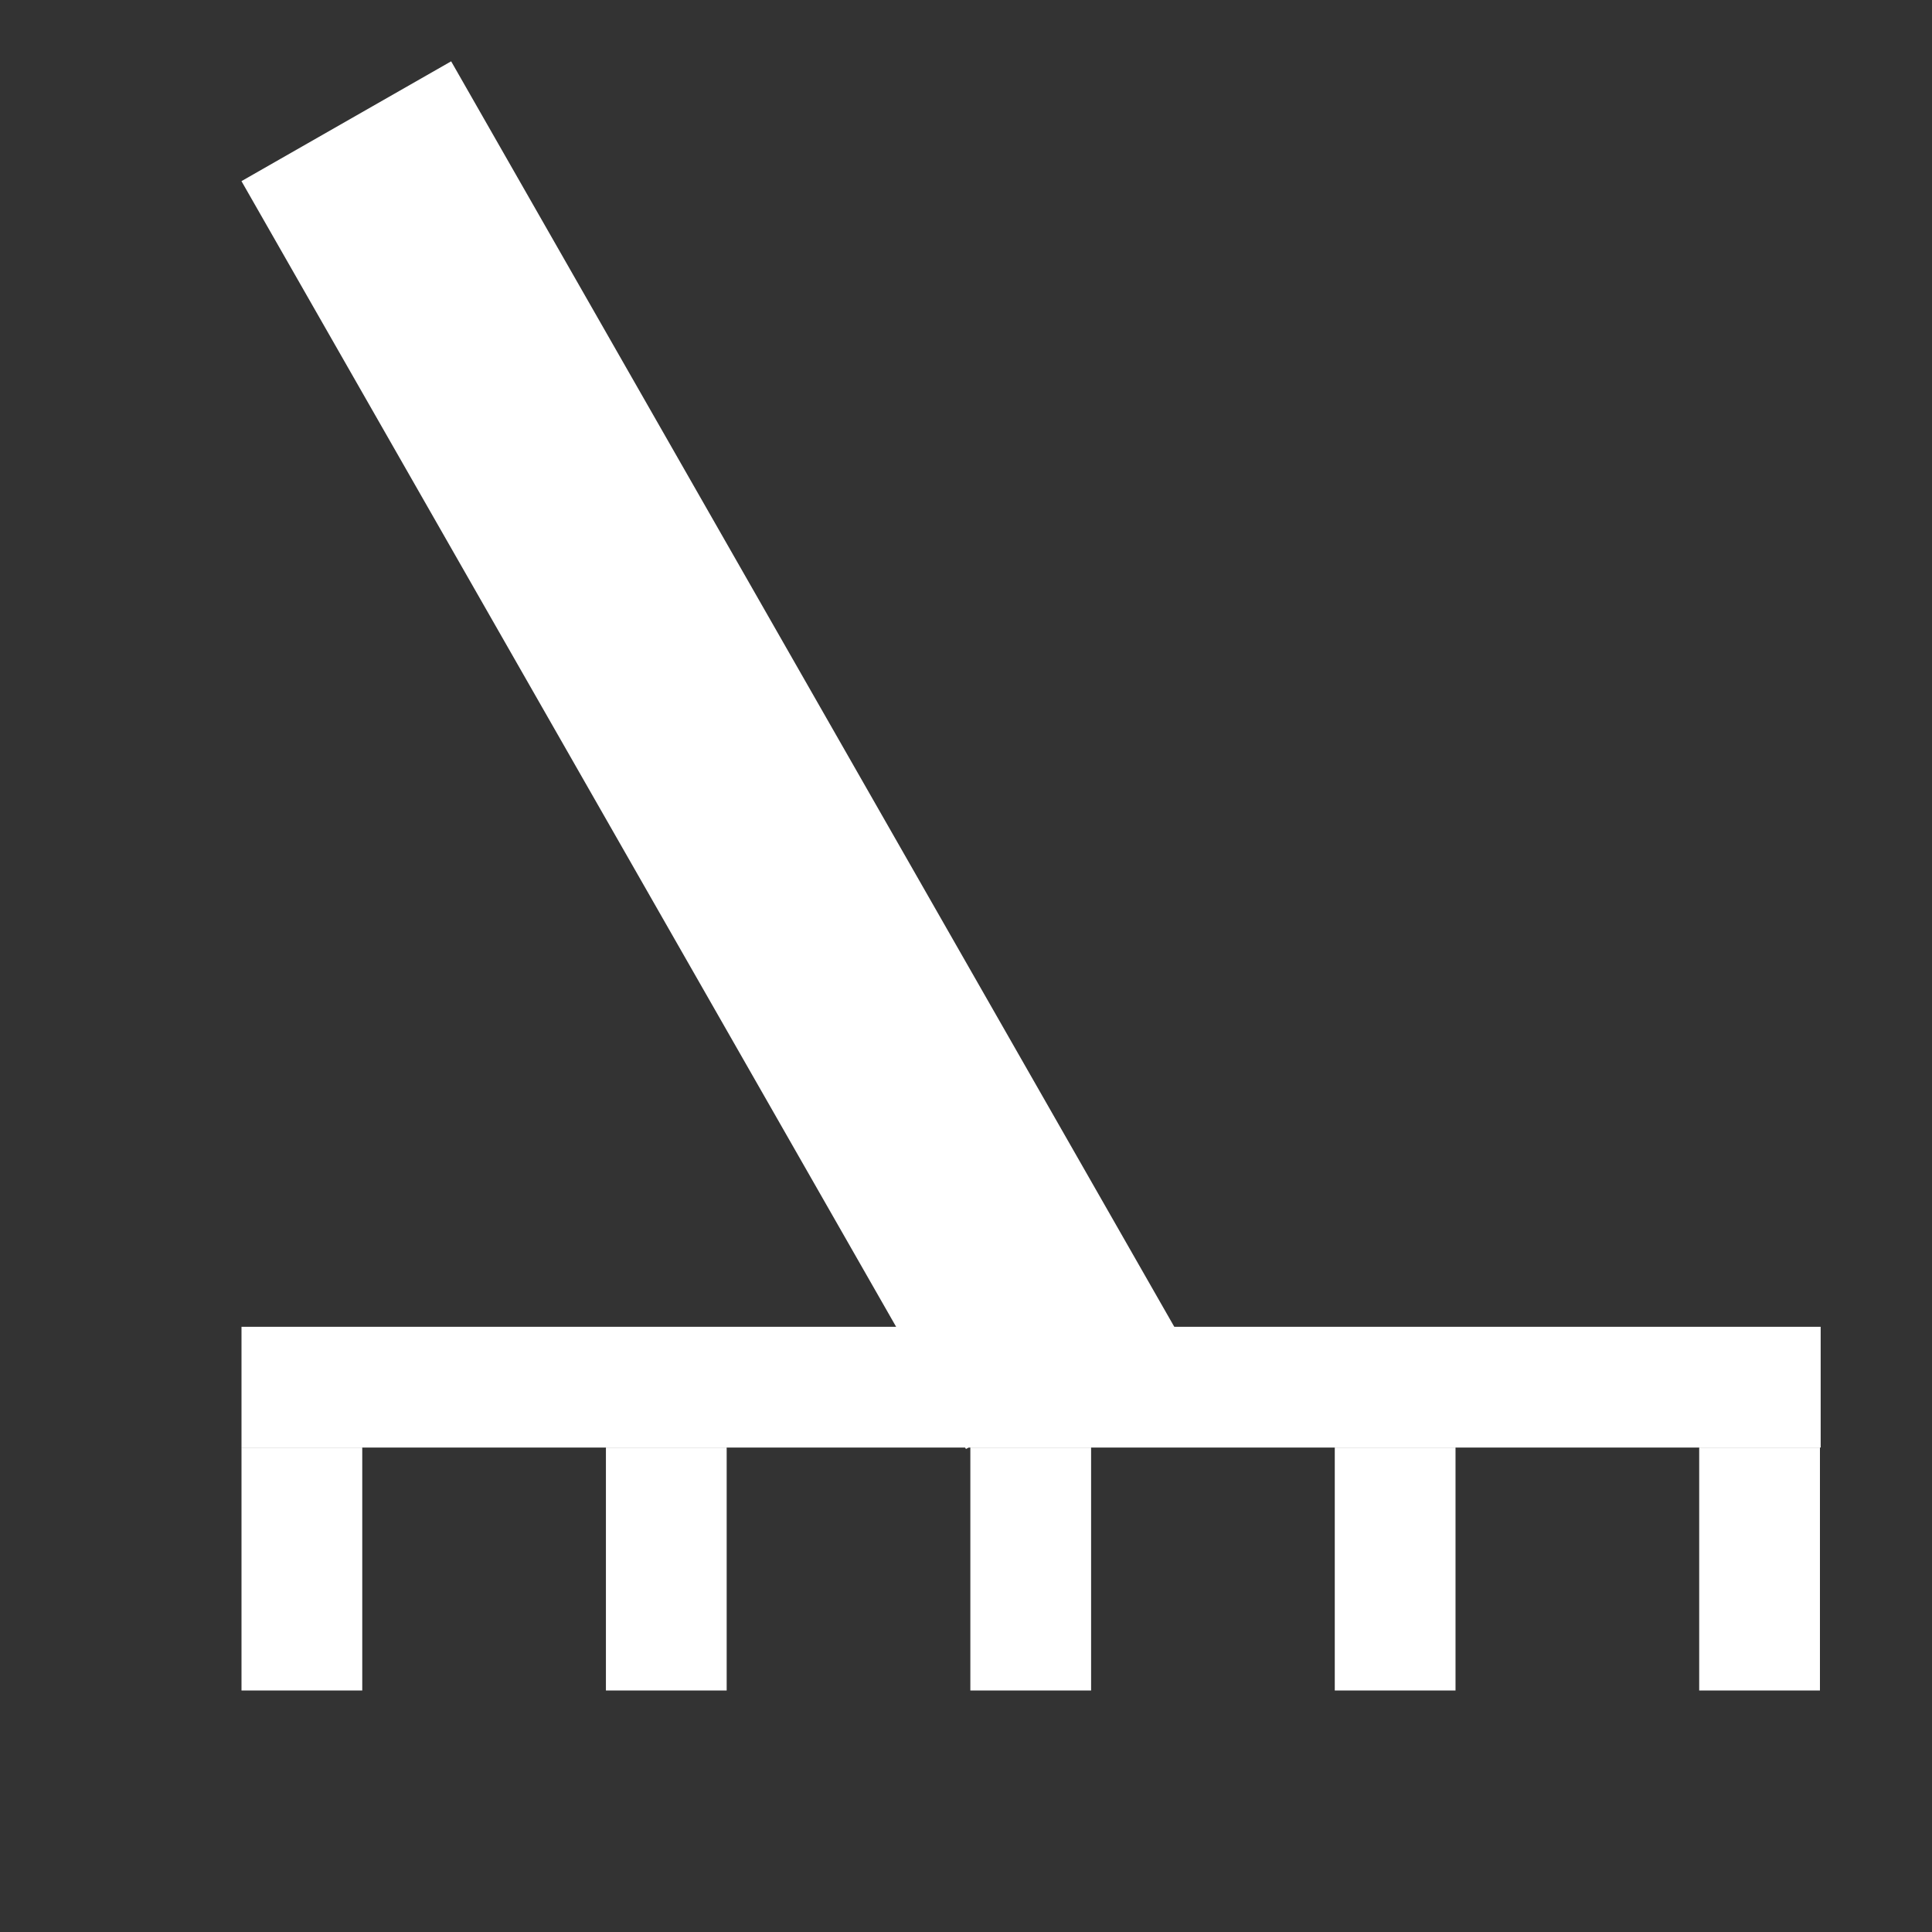 <svg width="32" height="32" viewBox="0 0 32 32" fill="none" xmlns="http://www.w3.org/2000/svg">
<rect x="0" y="0" width="32" height="32" fill="#333333" stroke="none"/>
<line x1="4" y1="22.976" x2="30.156" y2="22.976" stroke="white" stroke-width="2"/>
<line x1="17.072" y1="23.976" x2="17.072" y2="28" stroke="white" stroke-width="2"/>
<line x1="5.736" y1="2.008" x2="17.736" y2="23.008" stroke="white" stroke-width="4"/>
<line x1="11.036" y1="23.976" x2="11.036" y2="28" stroke="white" stroke-width="2"/>
<line x1="29.144" y1="23.976" x2="29.144" y2="28" stroke="white" stroke-width="2"/>
<line x1="5" y1="23.976" x2="5" y2="28" stroke="white" stroke-width="2"/>
<line x1="23.108" y1="23.976" x2="23.108" y2="28" stroke="white" stroke-width="2"/>
</svg>
